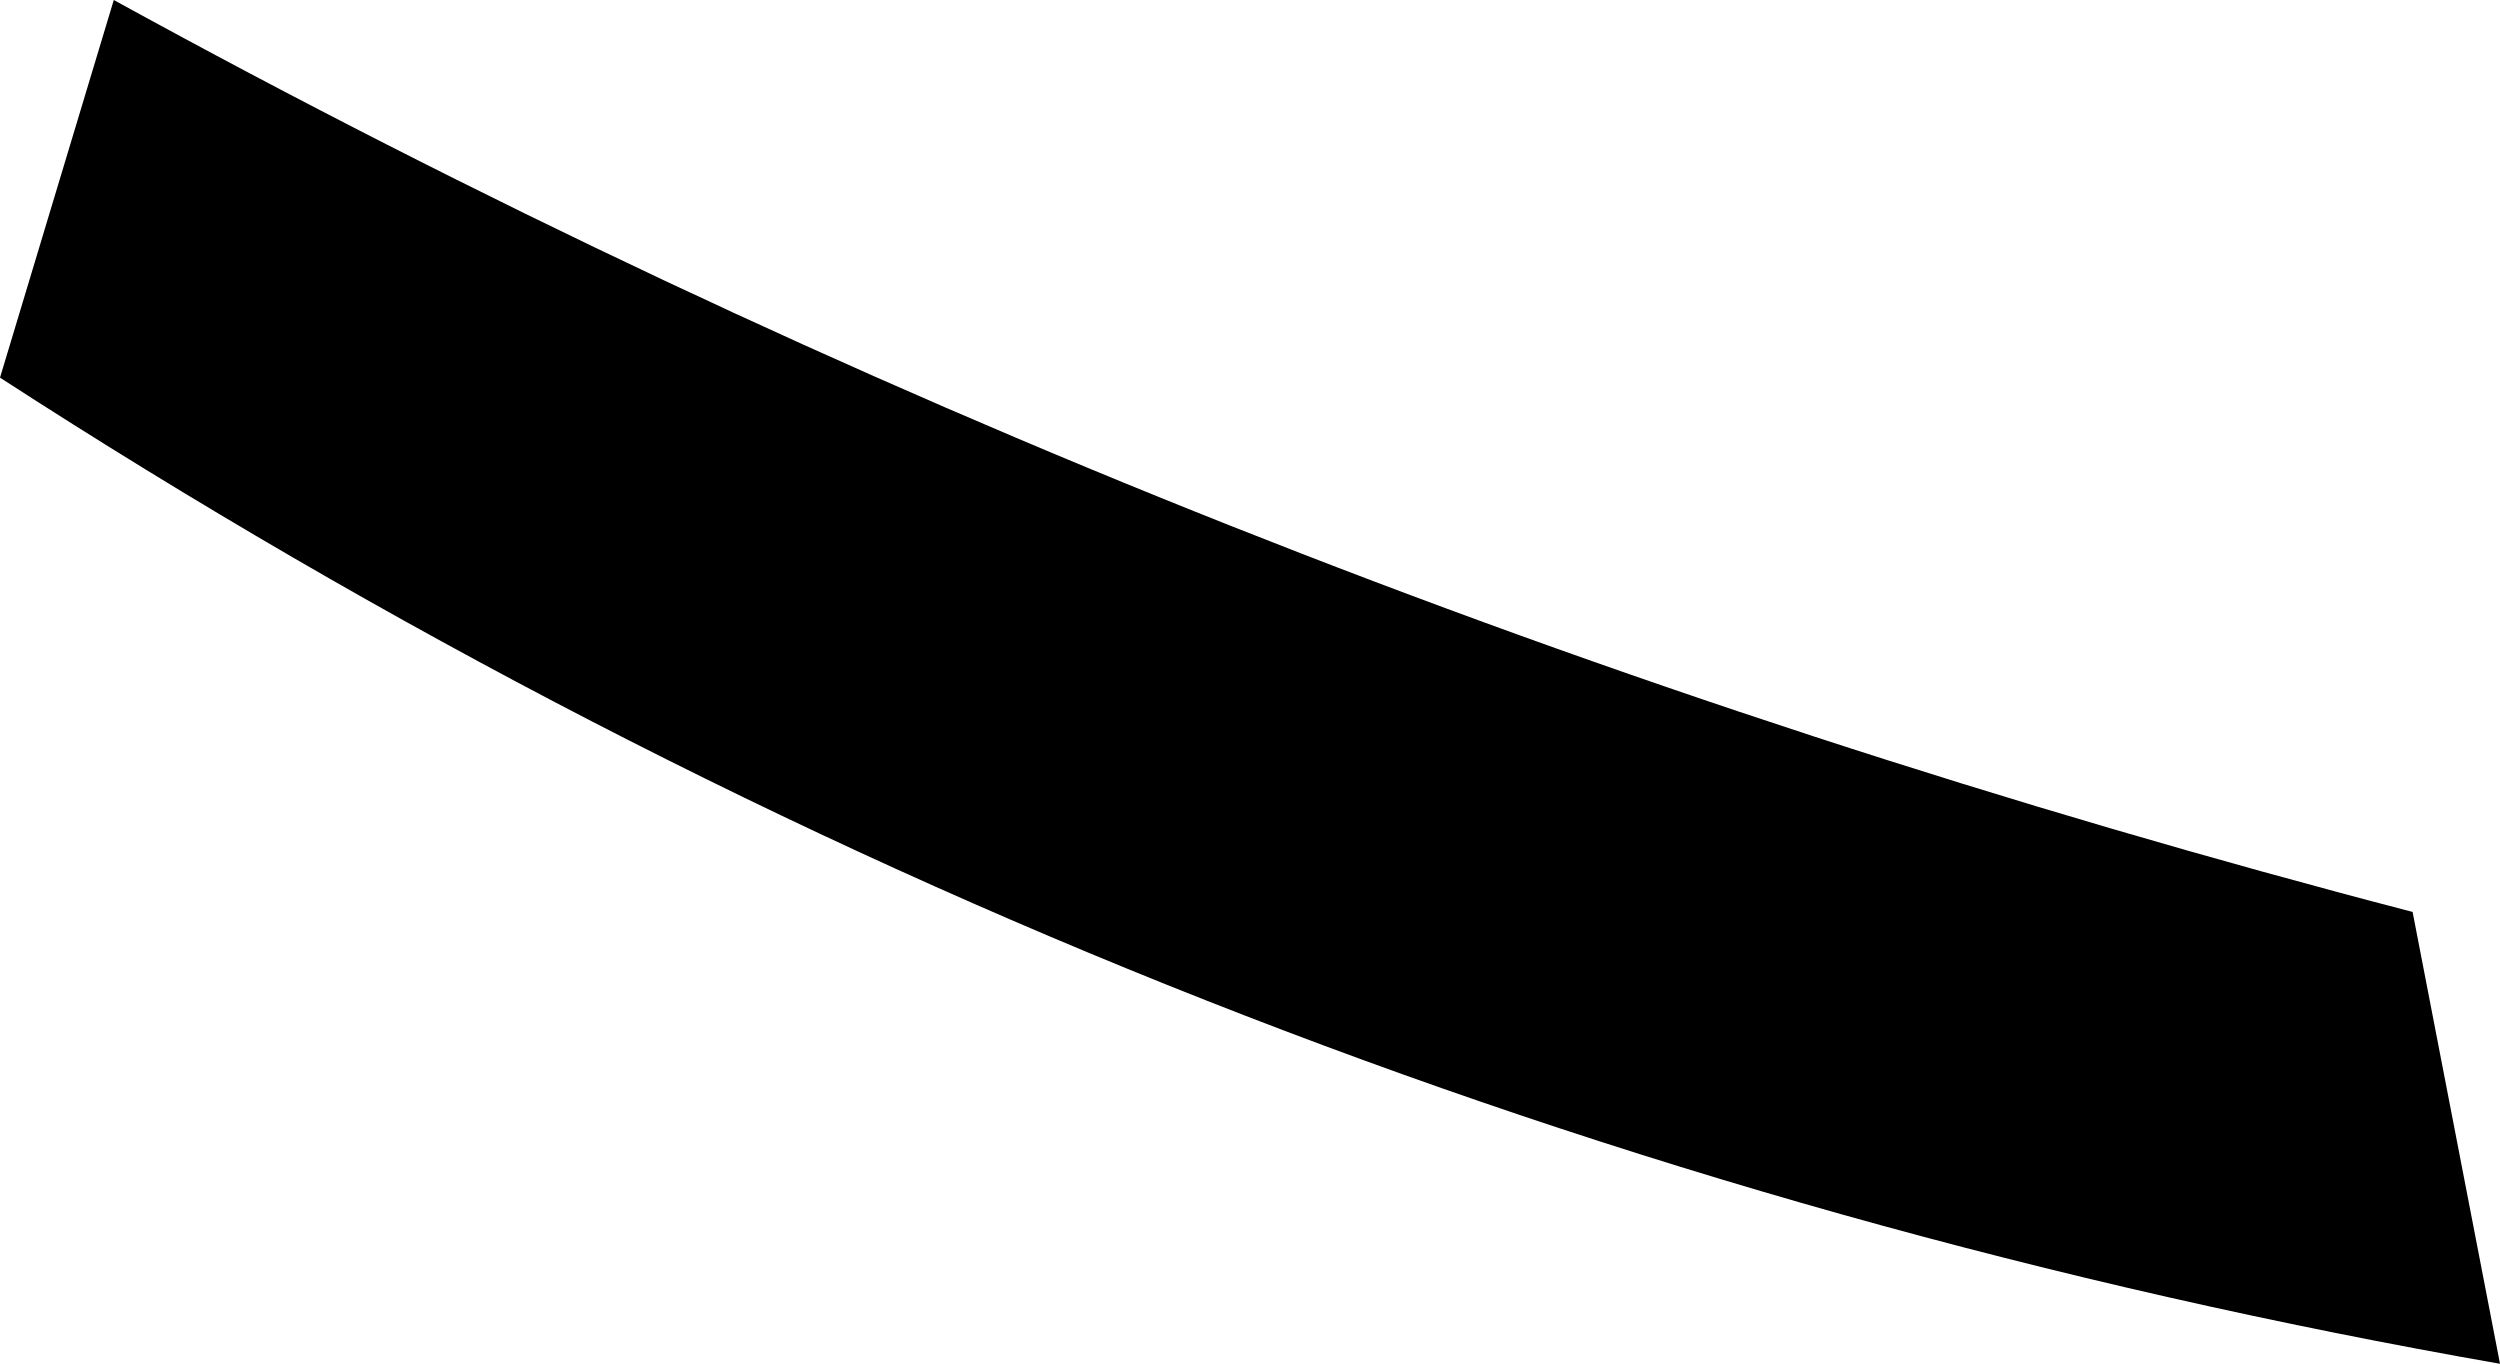 <?xml version="1.0" encoding="UTF-8" standalone="no"?>
<svg xmlns:xlink="http://www.w3.org/1999/xlink" height="41.35px" width="75.8px" xmlns="http://www.w3.org/2000/svg">
  <g transform="matrix(1.0, 0.0, 0.0, 1.0, -365.25, -328.6)">
    <path d="M368.7 328.6 Q401.55 346.65 438.4 356.25 L441.05 369.95 Q400.45 362.85 365.25 340.05 L368.7 328.6" fill="#000000" fill-rule="evenodd" stroke="none"/>
  </g>
</svg>
